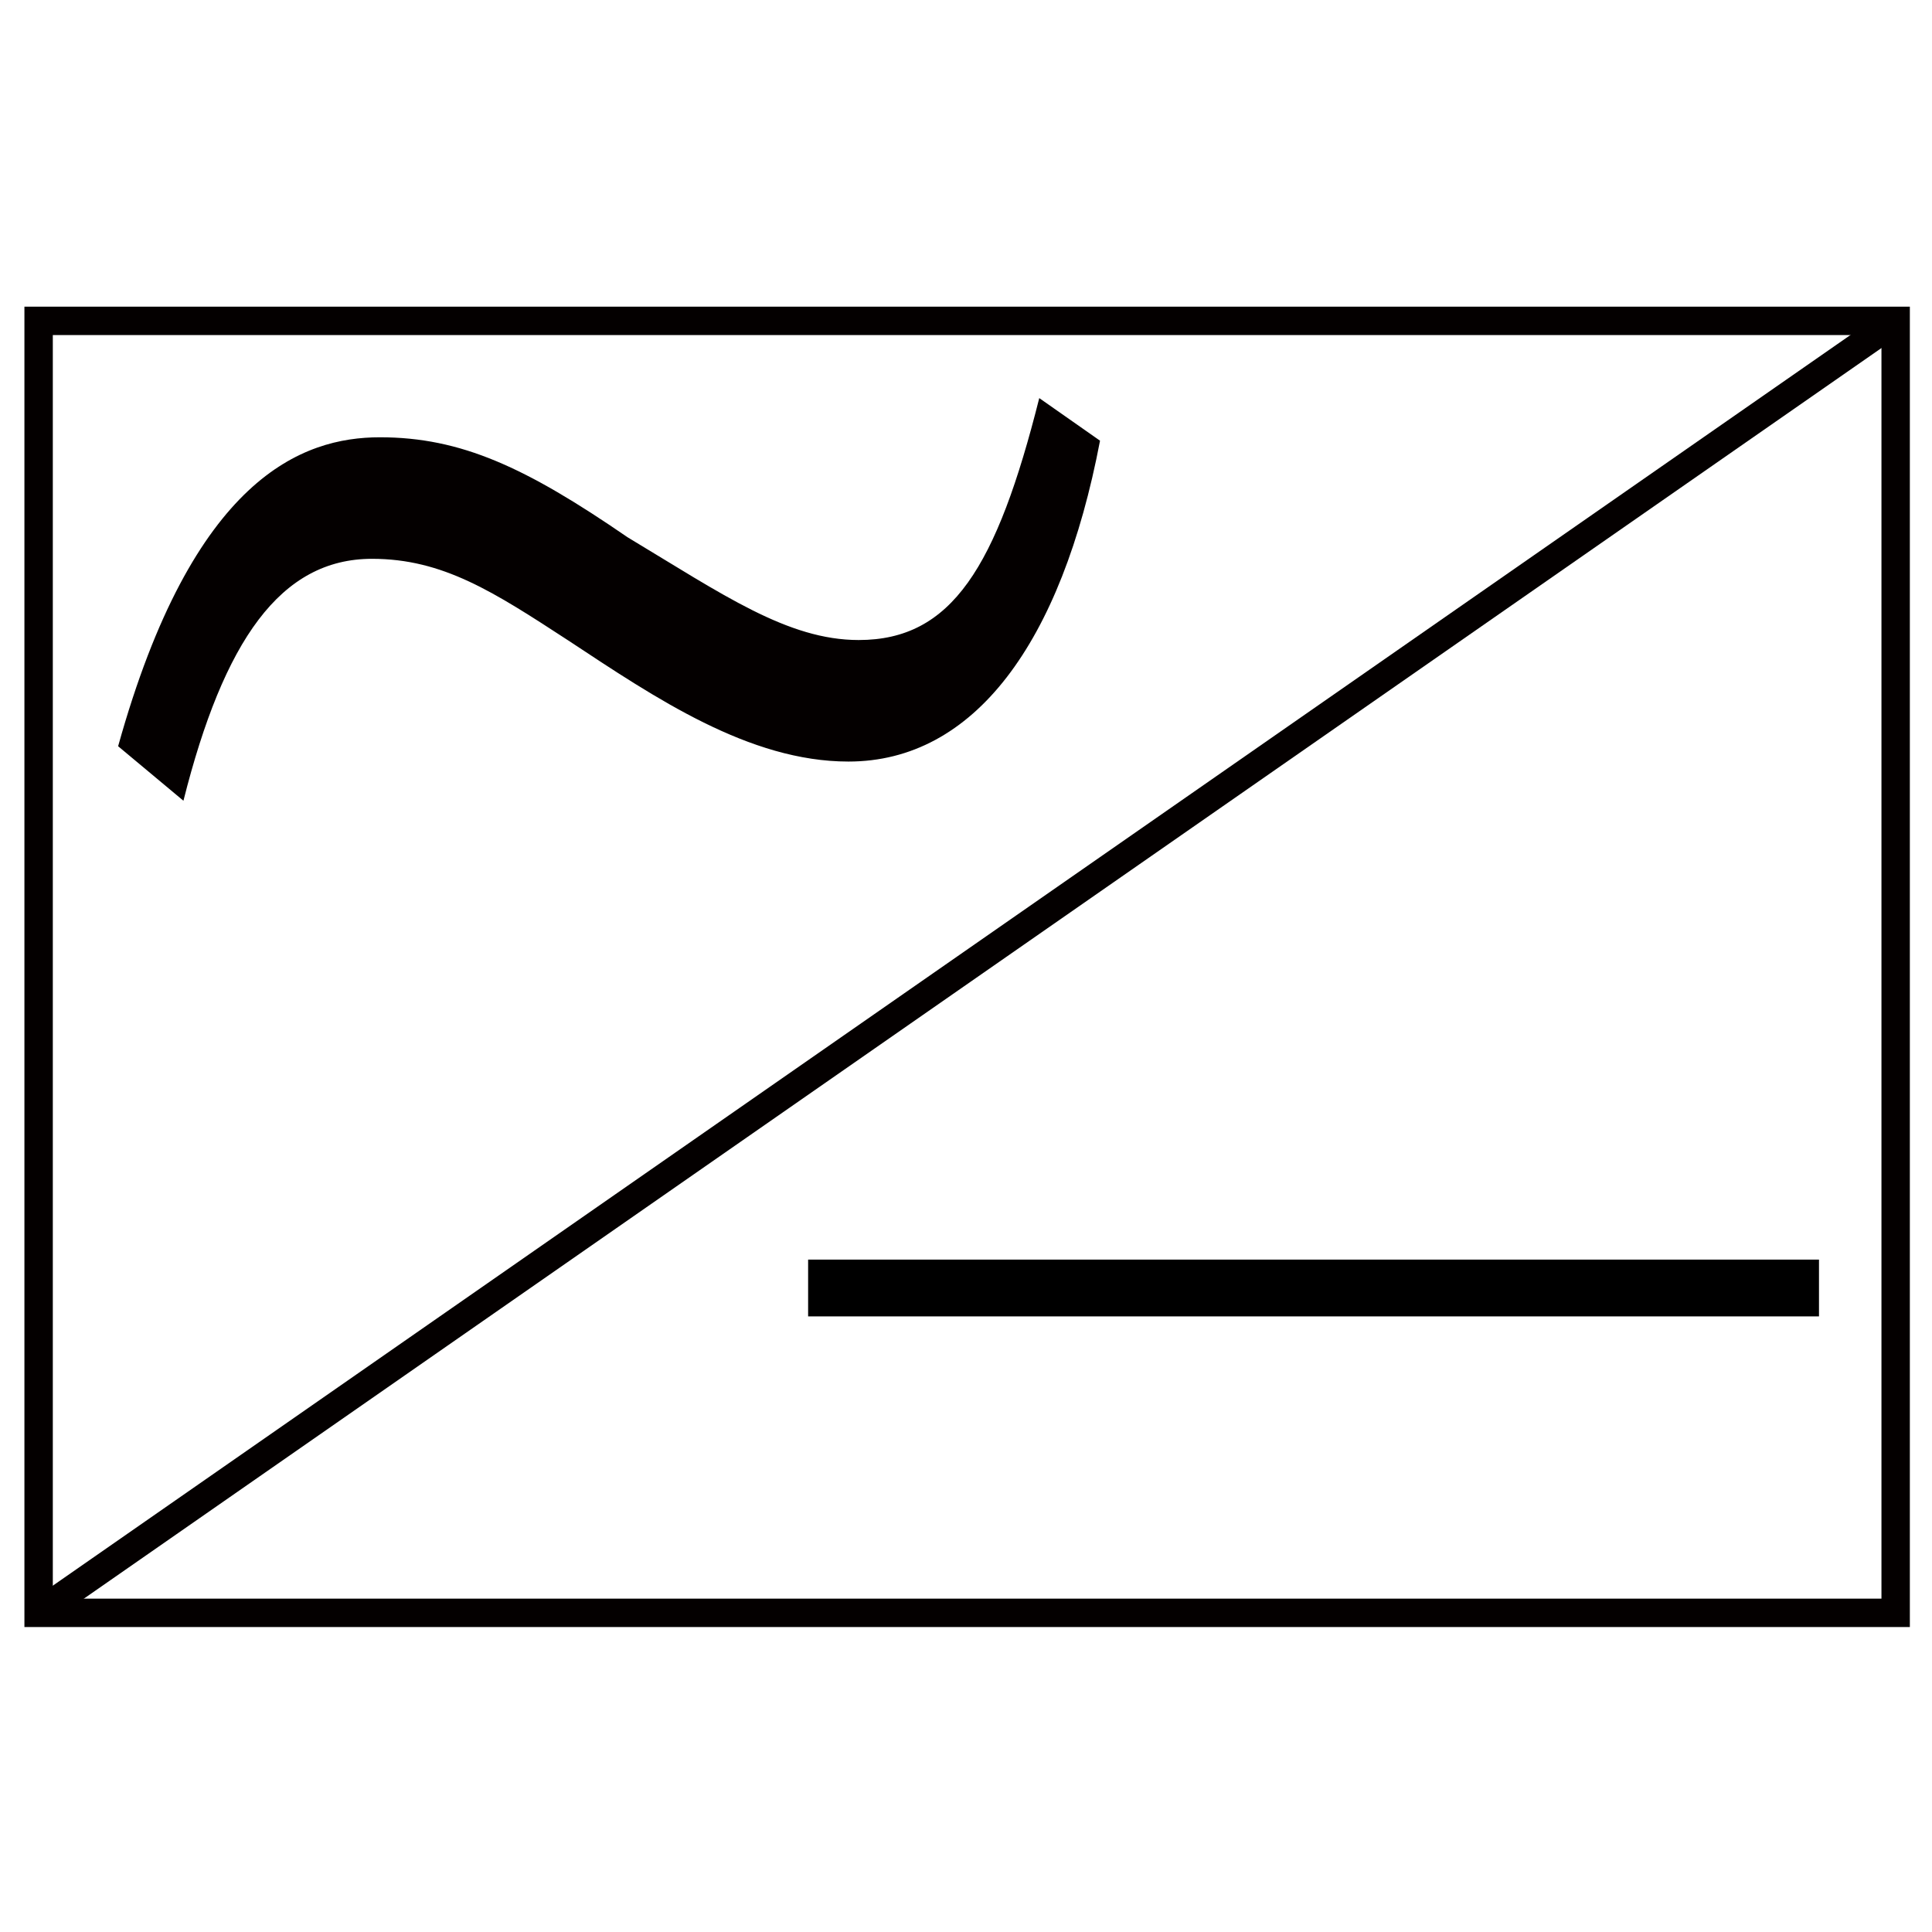 <?xml version="1.0" encoding="utf-8"?>
<!-- Generator: Adobe Illustrator 19.0.0, SVG Export Plug-In . SVG Version: 6.00 Build 0)  -->
<svg version="1.1" id="图层_1" xmlns="http://www.w3.org/2000/svg" xmlns:xlink="http://www.w3.org/1999/xlink" x="0px" y="0px"
	 viewBox="0 0 340.2 340.2" style="enable-background:new 0 0 340.2 340.2;" xml:space="preserve">
<style type="text/css">
	.st0{fill:none;stroke:#040000;stroke-width:5;stroke-miterlimit:10;}
	.st1{fill:#040000;}
	.st2{fill:none;stroke:#000000;stroke-width:10;stroke-miterlimit:10;}
</style>
<rect id="XMLID_1_" x="6.8" y="56.5" class="st0" width="327" height="227.5"/>
<g id="XMLID_4_">
	<path id="XMLID_5_" class="st1" d="M20.8,131.4C34,84,53.3,77,66.9,77c14.3,0,25.7,5.3,43.6,17.6c16.8,10.1,28.2,18.1,40.7,18.1
		c16.4,0,24.3-12.8,31.8-42.6l10.7,7.5c-6.8,35.7-22.2,56.5-44.3,56.5c-17.5,0-34-11.2-49.3-21.3C86.9,104.2,78,98.4,65.5,98.4
		c-16.1,0-26.1,14.4-33.2,42.6L20.8,131.4z"/>
</g>
<line id="XMLID_9_" class="st0" x1="333.8" y1="56.5" x2="6.8" y2="284"/>
<line id="XMLID_2_" class="st2" x1="142.3" y1="226.8" x2="320.3" y2="226.8"/>
</svg>
